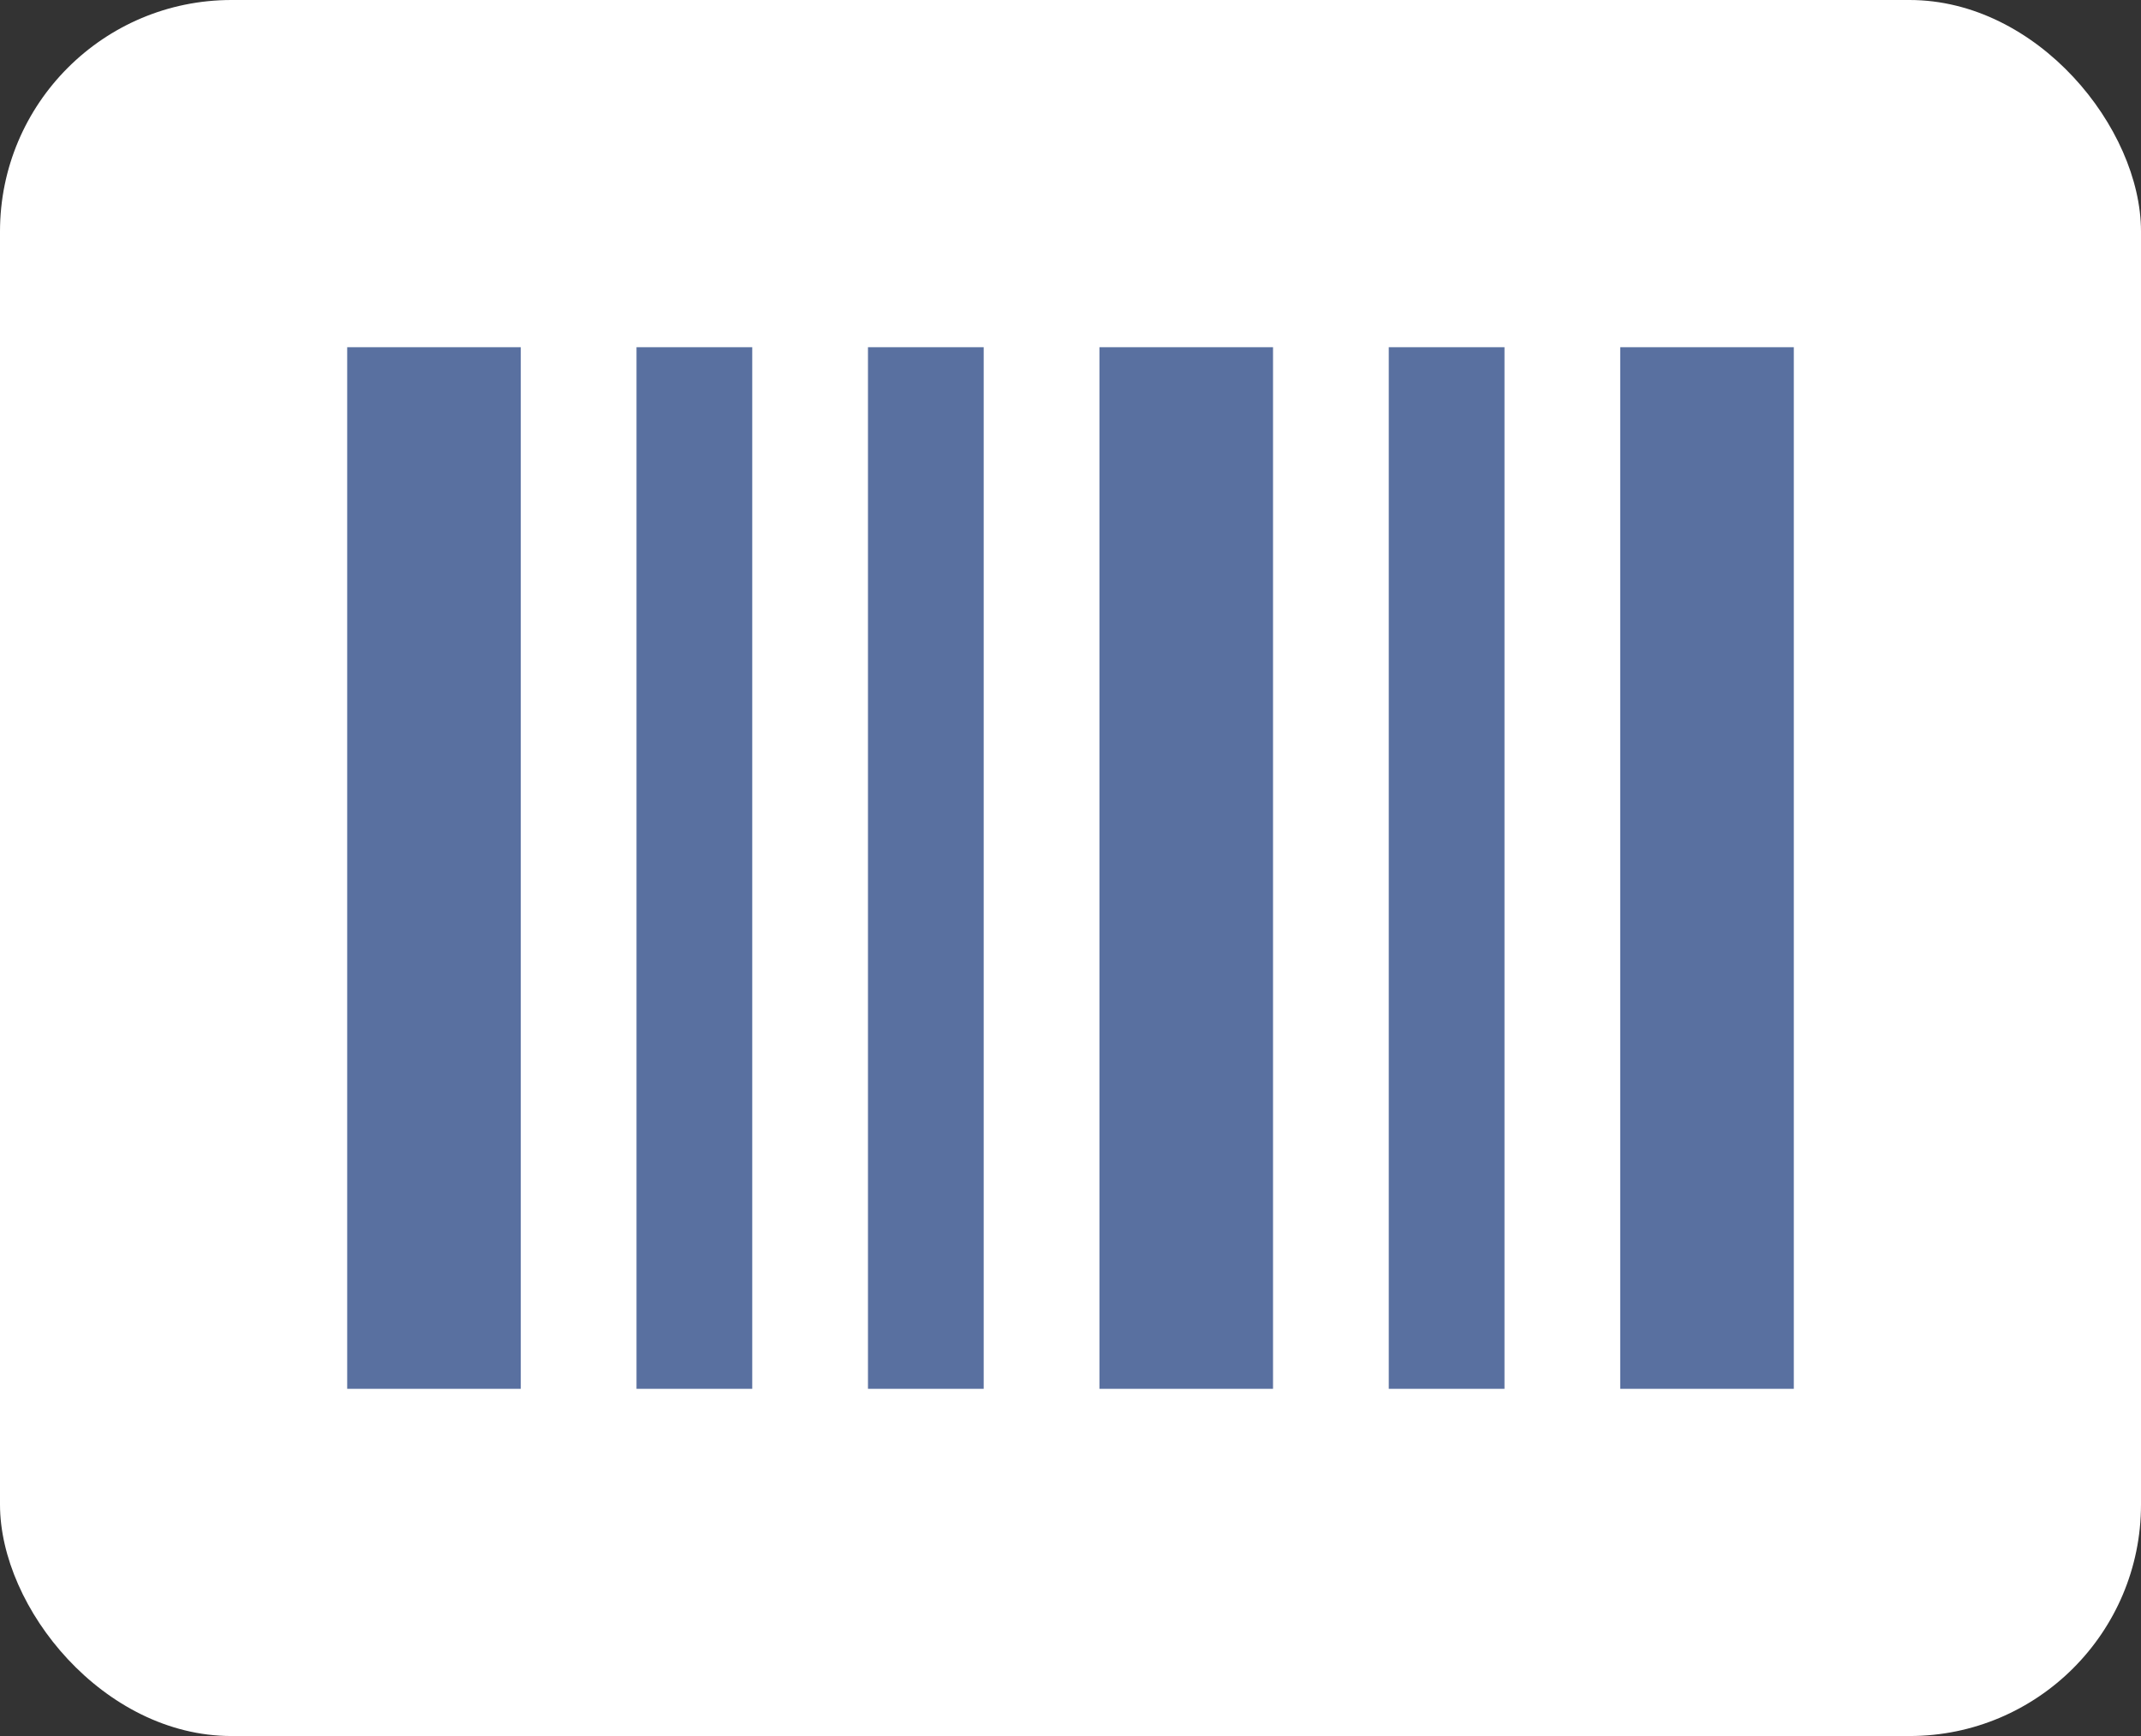 <?xml version="1.0" encoding="UTF-8"?>
<svg width="37px" height="30px" viewBox="0 0 37 30" version="1.1" xmlns="http://www.w3.org/2000/svg" xmlns:xlink="http://www.w3.org/1999/xlink">
    <rect x="0" y="0" width="37" height="30" fill="#333333" stroke="none"/>
    <!-- Generator: Sketch 48.2 (47327) - http://www.bohemiancoding.com/sketch -->
    <title>ups</title>
    <desc>Created with Sketch.</desc>
    <defs></defs>
    <g id="invoice/default" stroke="none" stroke-width="1" fill="none" fill-rule="evenodd" transform="translate(-10, -10)">
        <g id="item">
            <g id="upc-codes" transform="translate(10, 6)">
                <g id="ups" transform="translate(0, 4)">
                    <rect id="substrate" fill="#FFFFFF" x="0" y="0" width="37" height="30" rx="4"></rect>
                    <path d="M6,6 L9,6 L9,24 L6,24 L6,6 Z M19,6 L22,6 L22,24 L19,24 L19,6 Z M28,6 L31,6 L31,24 L28,24 L28,6 Z M11,6 L13,6 L13,24 L11,24 L11,6 Z M15,6 L17,6 L17,24 L15,24 L15,6 Z M24,6 L26,6 L26,24 L24,24 L24,6 Z" id="stripes" fill="#5970A0"></path>
                </g>
            </g>
        </g>
    </g>
</svg>